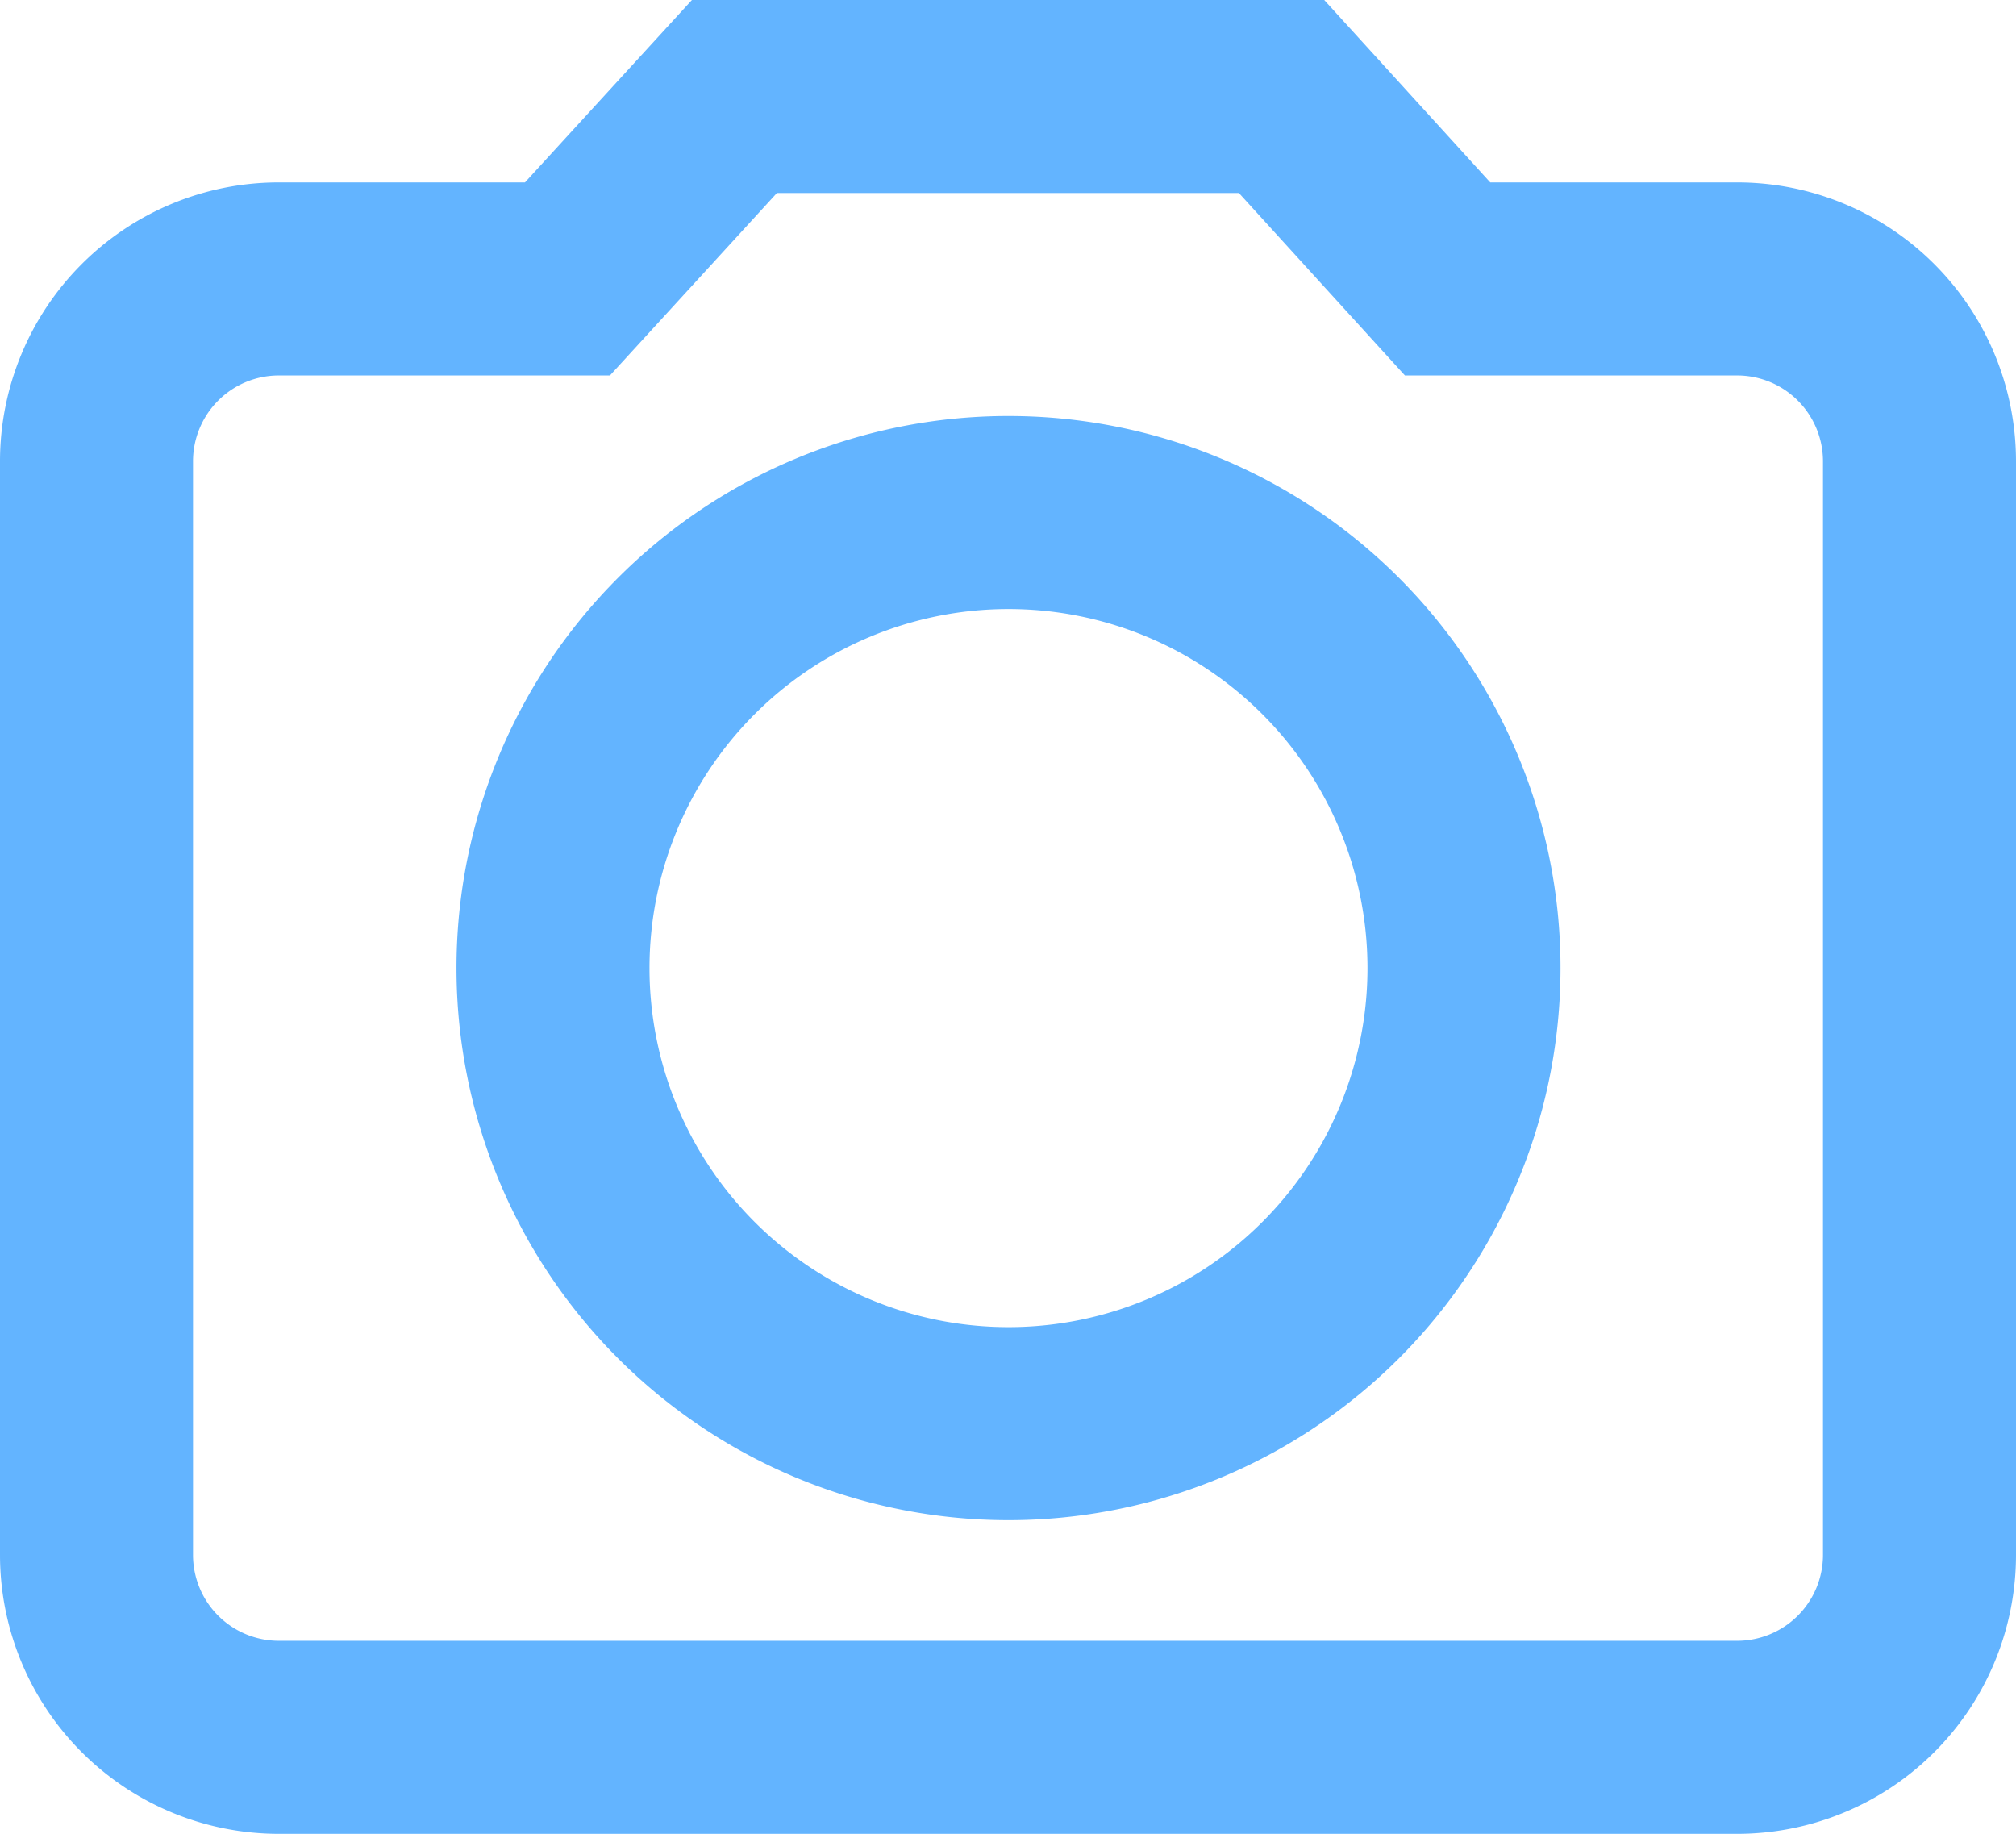 <svg xmlns="http://www.w3.org/2000/svg" width="20.89" height="19" viewBox="0 0 20.89 19"><path d="M7.61,1,5.88,2.89h-3A1.89,1.89,0,0,0,1,4.78V16.11A1.89,1.89,0,0,0,2.89,18H18a1.89,1.89,0,0,0,1.89-1.89V4.78A1.89,1.89,0,0,0,18,2.89H15L13.28,1Zm2.83,13.75A4.72,4.72,0,1,1,15.17,10,4.72,4.72,0,0,1,10.44,14.75Z" fill="none" stroke="#63b4ff" stroke-miterlimit="10" stroke-width="2"/></svg>
